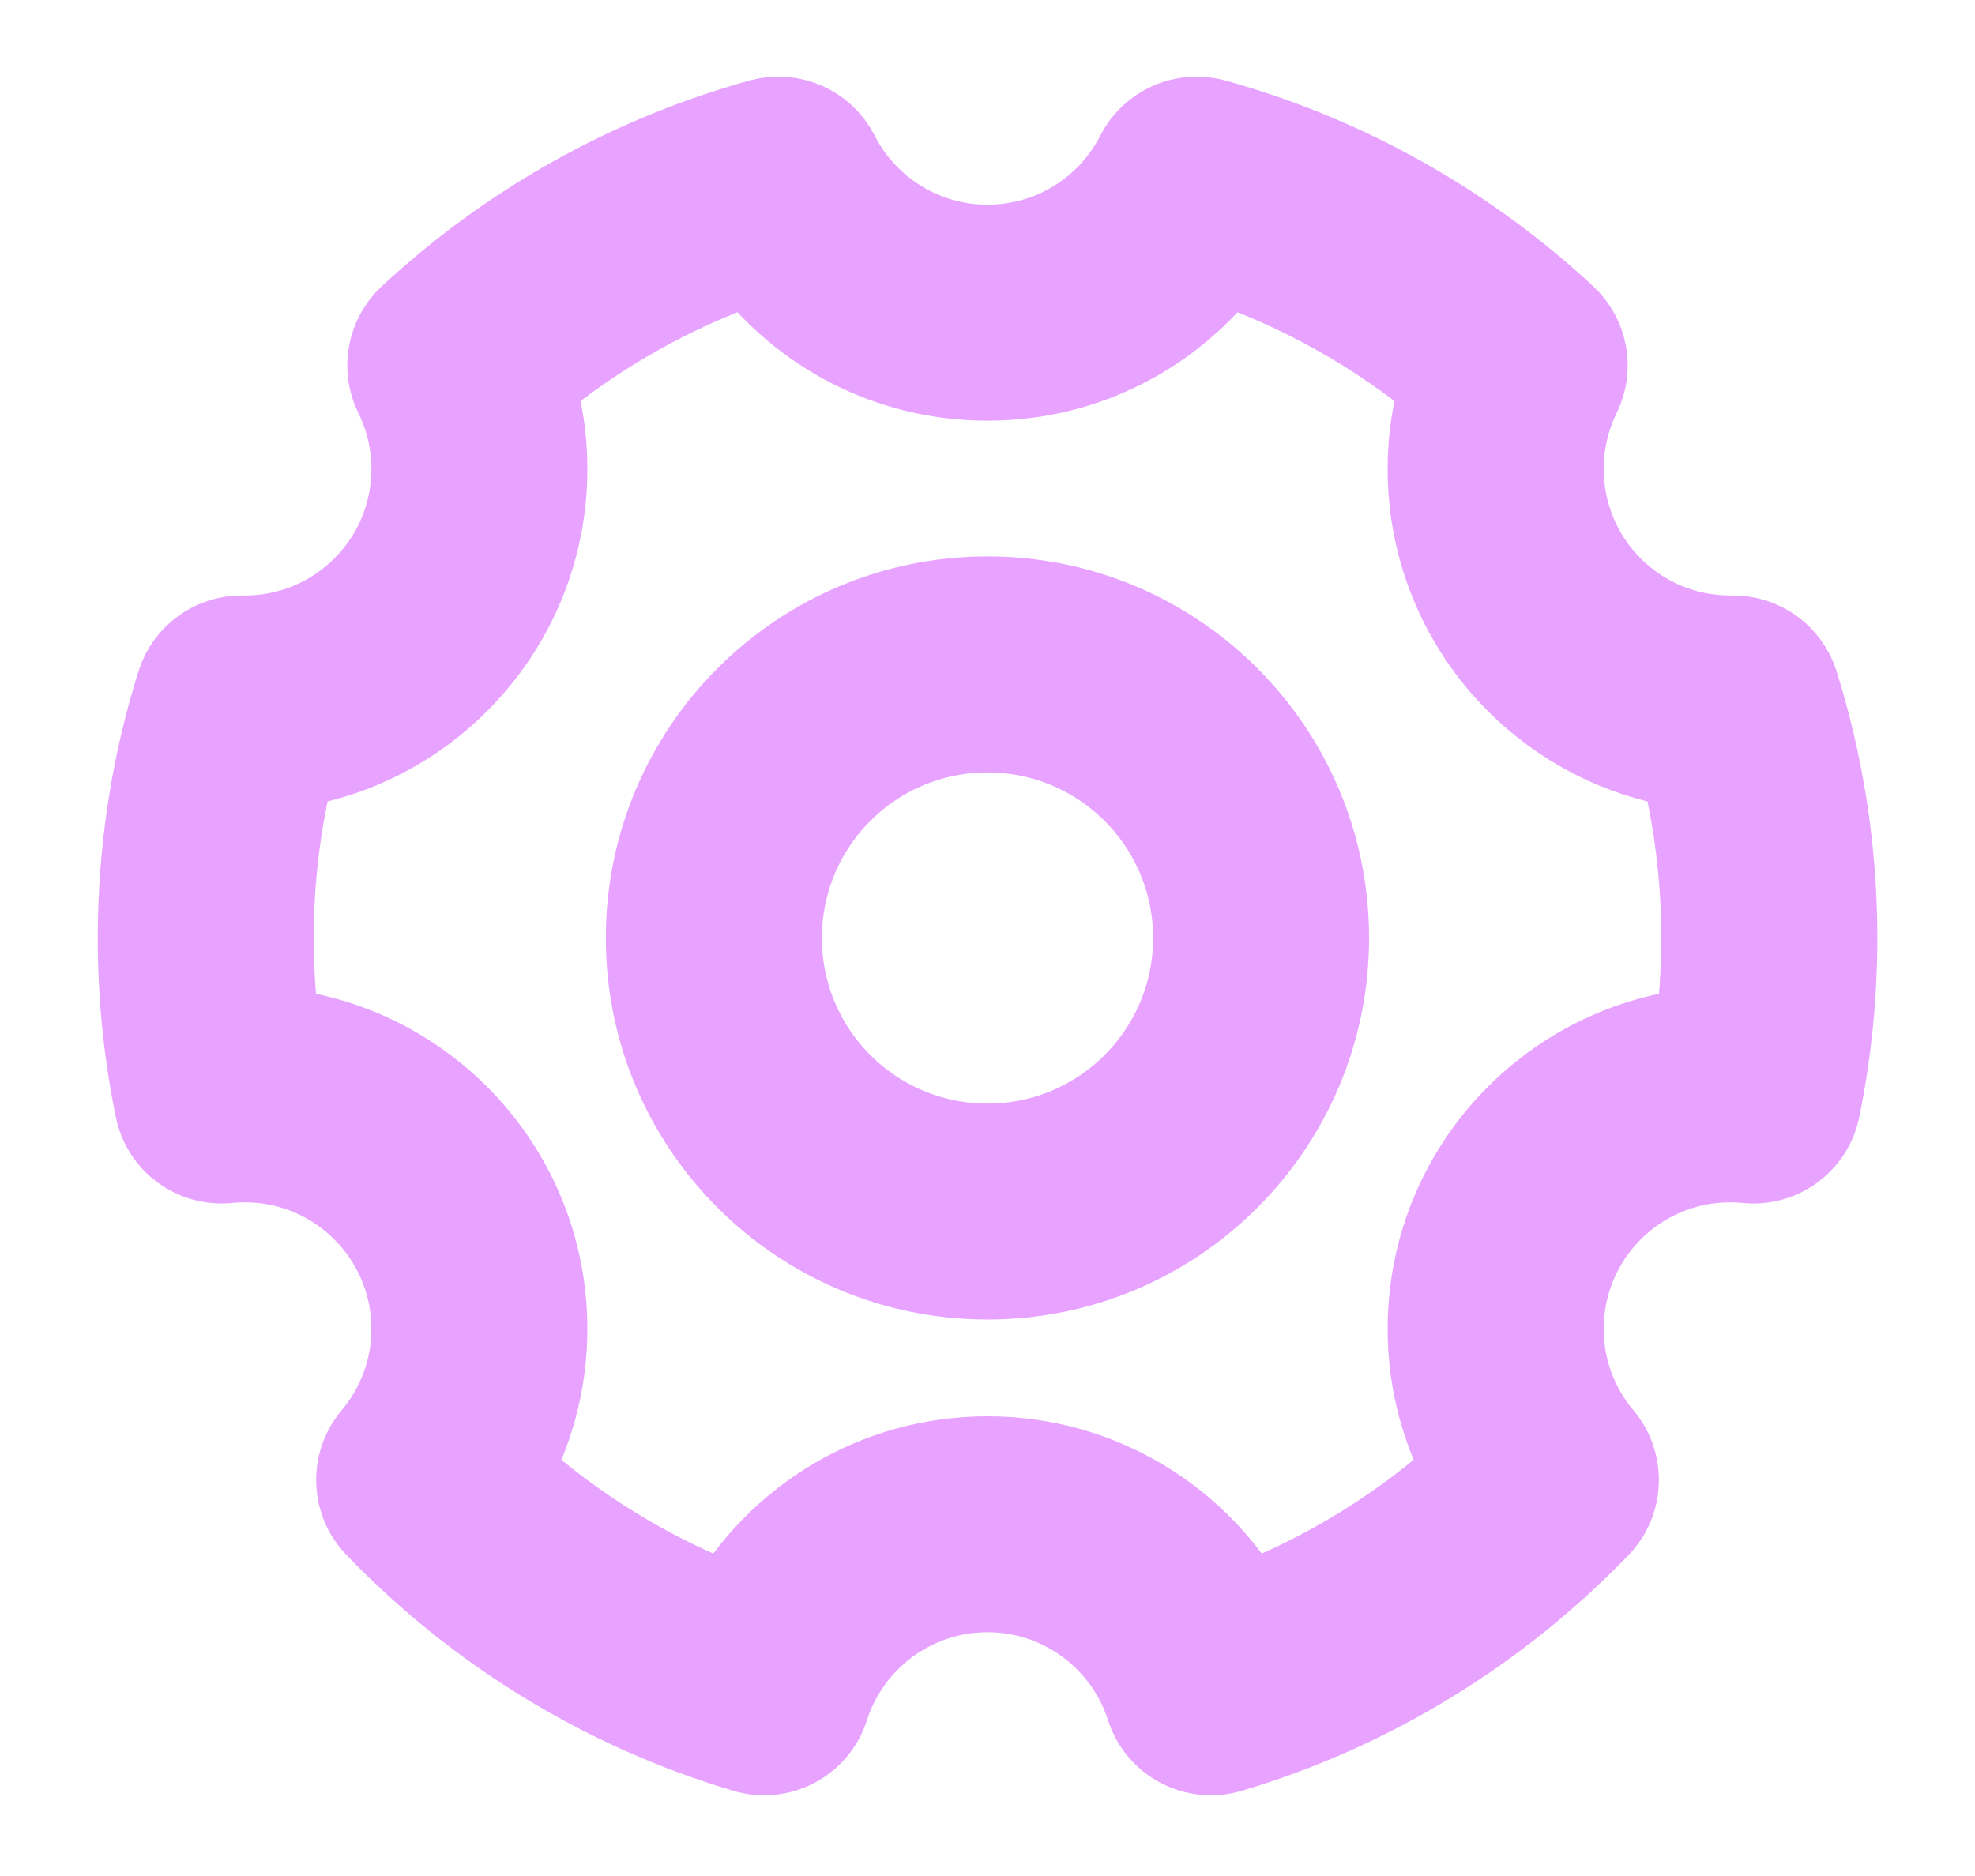 <svg width="20" height="19" viewBox="0 0 20 19" fill="none" xmlns="http://www.w3.org/2000/svg">
<g clip-path="url(#clip0_737_21860)">
<path fill-rule="evenodd" clip-rule="evenodd" d="M7.725 1.297C7.997 1.222 8.284 1.349 8.412 1.6C8.708 2.179 9.308 2.573 10 2.573C10.692 2.573 11.293 2.179 11.588 1.6C11.716 1.349 12.004 1.222 12.275 1.297C13.609 1.667 14.81 2.352 15.794 3.266C15.986 3.445 16.038 3.729 15.922 3.964C15.806 4.2 15.74 4.467 15.74 4.75C15.74 5.734 16.537 6.531 17.521 6.531L17.546 6.531C17.808 6.527 18.042 6.697 18.121 6.947C18.374 7.754 18.511 8.612 18.511 9.5C18.511 10.087 18.451 10.66 18.338 11.214C18.277 11.512 18.001 11.716 17.698 11.686C17.64 11.68 17.581 11.677 17.521 11.677C16.537 11.677 15.74 12.475 15.74 13.459C15.74 13.896 15.897 14.296 16.159 14.606C16.355 14.839 16.344 15.182 16.133 15.401C15.128 16.445 13.859 17.233 12.432 17.658C12.122 17.75 11.796 17.578 11.697 17.27C11.467 16.551 10.794 16.031 10 16.031C9.207 16.031 8.533 16.551 8.303 17.27C8.205 17.578 7.878 17.75 7.568 17.658C6.141 17.233 4.872 16.445 3.868 15.401C3.657 15.182 3.645 14.839 3.842 14.606C4.103 14.296 4.261 13.896 4.261 13.459C4.261 12.475 3.463 11.677 2.479 11.677C2.419 11.677 2.36 11.68 2.302 11.686C2 11.716 1.723 11.512 1.663 11.214C1.549 10.66 1.49 10.087 1.49 9.5C1.49 8.612 1.626 7.754 1.88 6.947C1.958 6.697 2.192 6.527 2.454 6.531L2.479 6.531C3.463 6.531 4.261 5.734 4.261 4.75C4.261 4.467 4.195 4.2 4.078 3.964C3.962 3.729 4.014 3.445 4.206 3.266C5.19 2.352 6.391 1.667 7.725 1.297ZM5.316 3.871C5.402 4.149 5.448 4.445 5.448 4.75C5.448 6.246 4.342 7.483 2.903 7.689C2.756 8.268 2.677 8.874 2.677 9.5C2.677 9.84 2.7 10.174 2.745 10.502C4.26 10.636 5.448 11.909 5.448 13.459C5.448 13.986 5.31 14.483 5.068 14.913C5.746 15.531 6.541 16.024 7.414 16.354C7.924 15.453 8.89 14.844 10 14.844C11.11 14.844 12.077 15.453 12.586 16.354C13.46 16.024 14.254 15.531 14.932 14.913C14.691 14.483 14.552 13.986 14.552 13.459C14.552 11.909 15.74 10.636 17.255 10.502C17.3 10.174 17.323 9.84 17.323 9.5C17.323 8.874 17.245 8.268 17.098 7.689C15.659 7.483 14.552 6.246 14.552 4.75C14.552 4.445 14.598 4.149 14.685 3.871C14.007 3.307 13.227 2.863 12.377 2.571C11.836 3.293 10.973 3.761 10 3.761C9.027 3.761 8.165 3.293 7.624 2.571C6.773 2.863 5.993 3.307 5.316 3.871Z" fill="#E7A3FF" stroke="#E7A3FF" stroke-linejoin="round"/>
<path fill-rule="evenodd" clip-rule="evenodd" d="M6.635 9.5C6.635 7.642 8.142 6.135 10 6.135C11.858 6.135 13.364 7.642 13.364 9.5C13.364 11.358 11.858 12.864 10 12.864C8.142 12.864 6.635 11.358 6.635 9.5ZM10 7.323C8.797 7.323 7.823 8.297 7.823 9.5C7.823 10.702 8.797 11.677 10 11.677C11.202 11.677 12.177 10.702 12.177 9.5C12.177 8.297 11.202 7.323 10 7.323Z" fill="#E7A3FF" stroke="#E7A3FF" stroke-linejoin="round"/>
</g>
<defs>
<clipPath id="clip0_737_21860">
<rect width="19" height="19" fill="white" transform="translate(0.5)"/>
</clipPath>
</defs>
</svg>
